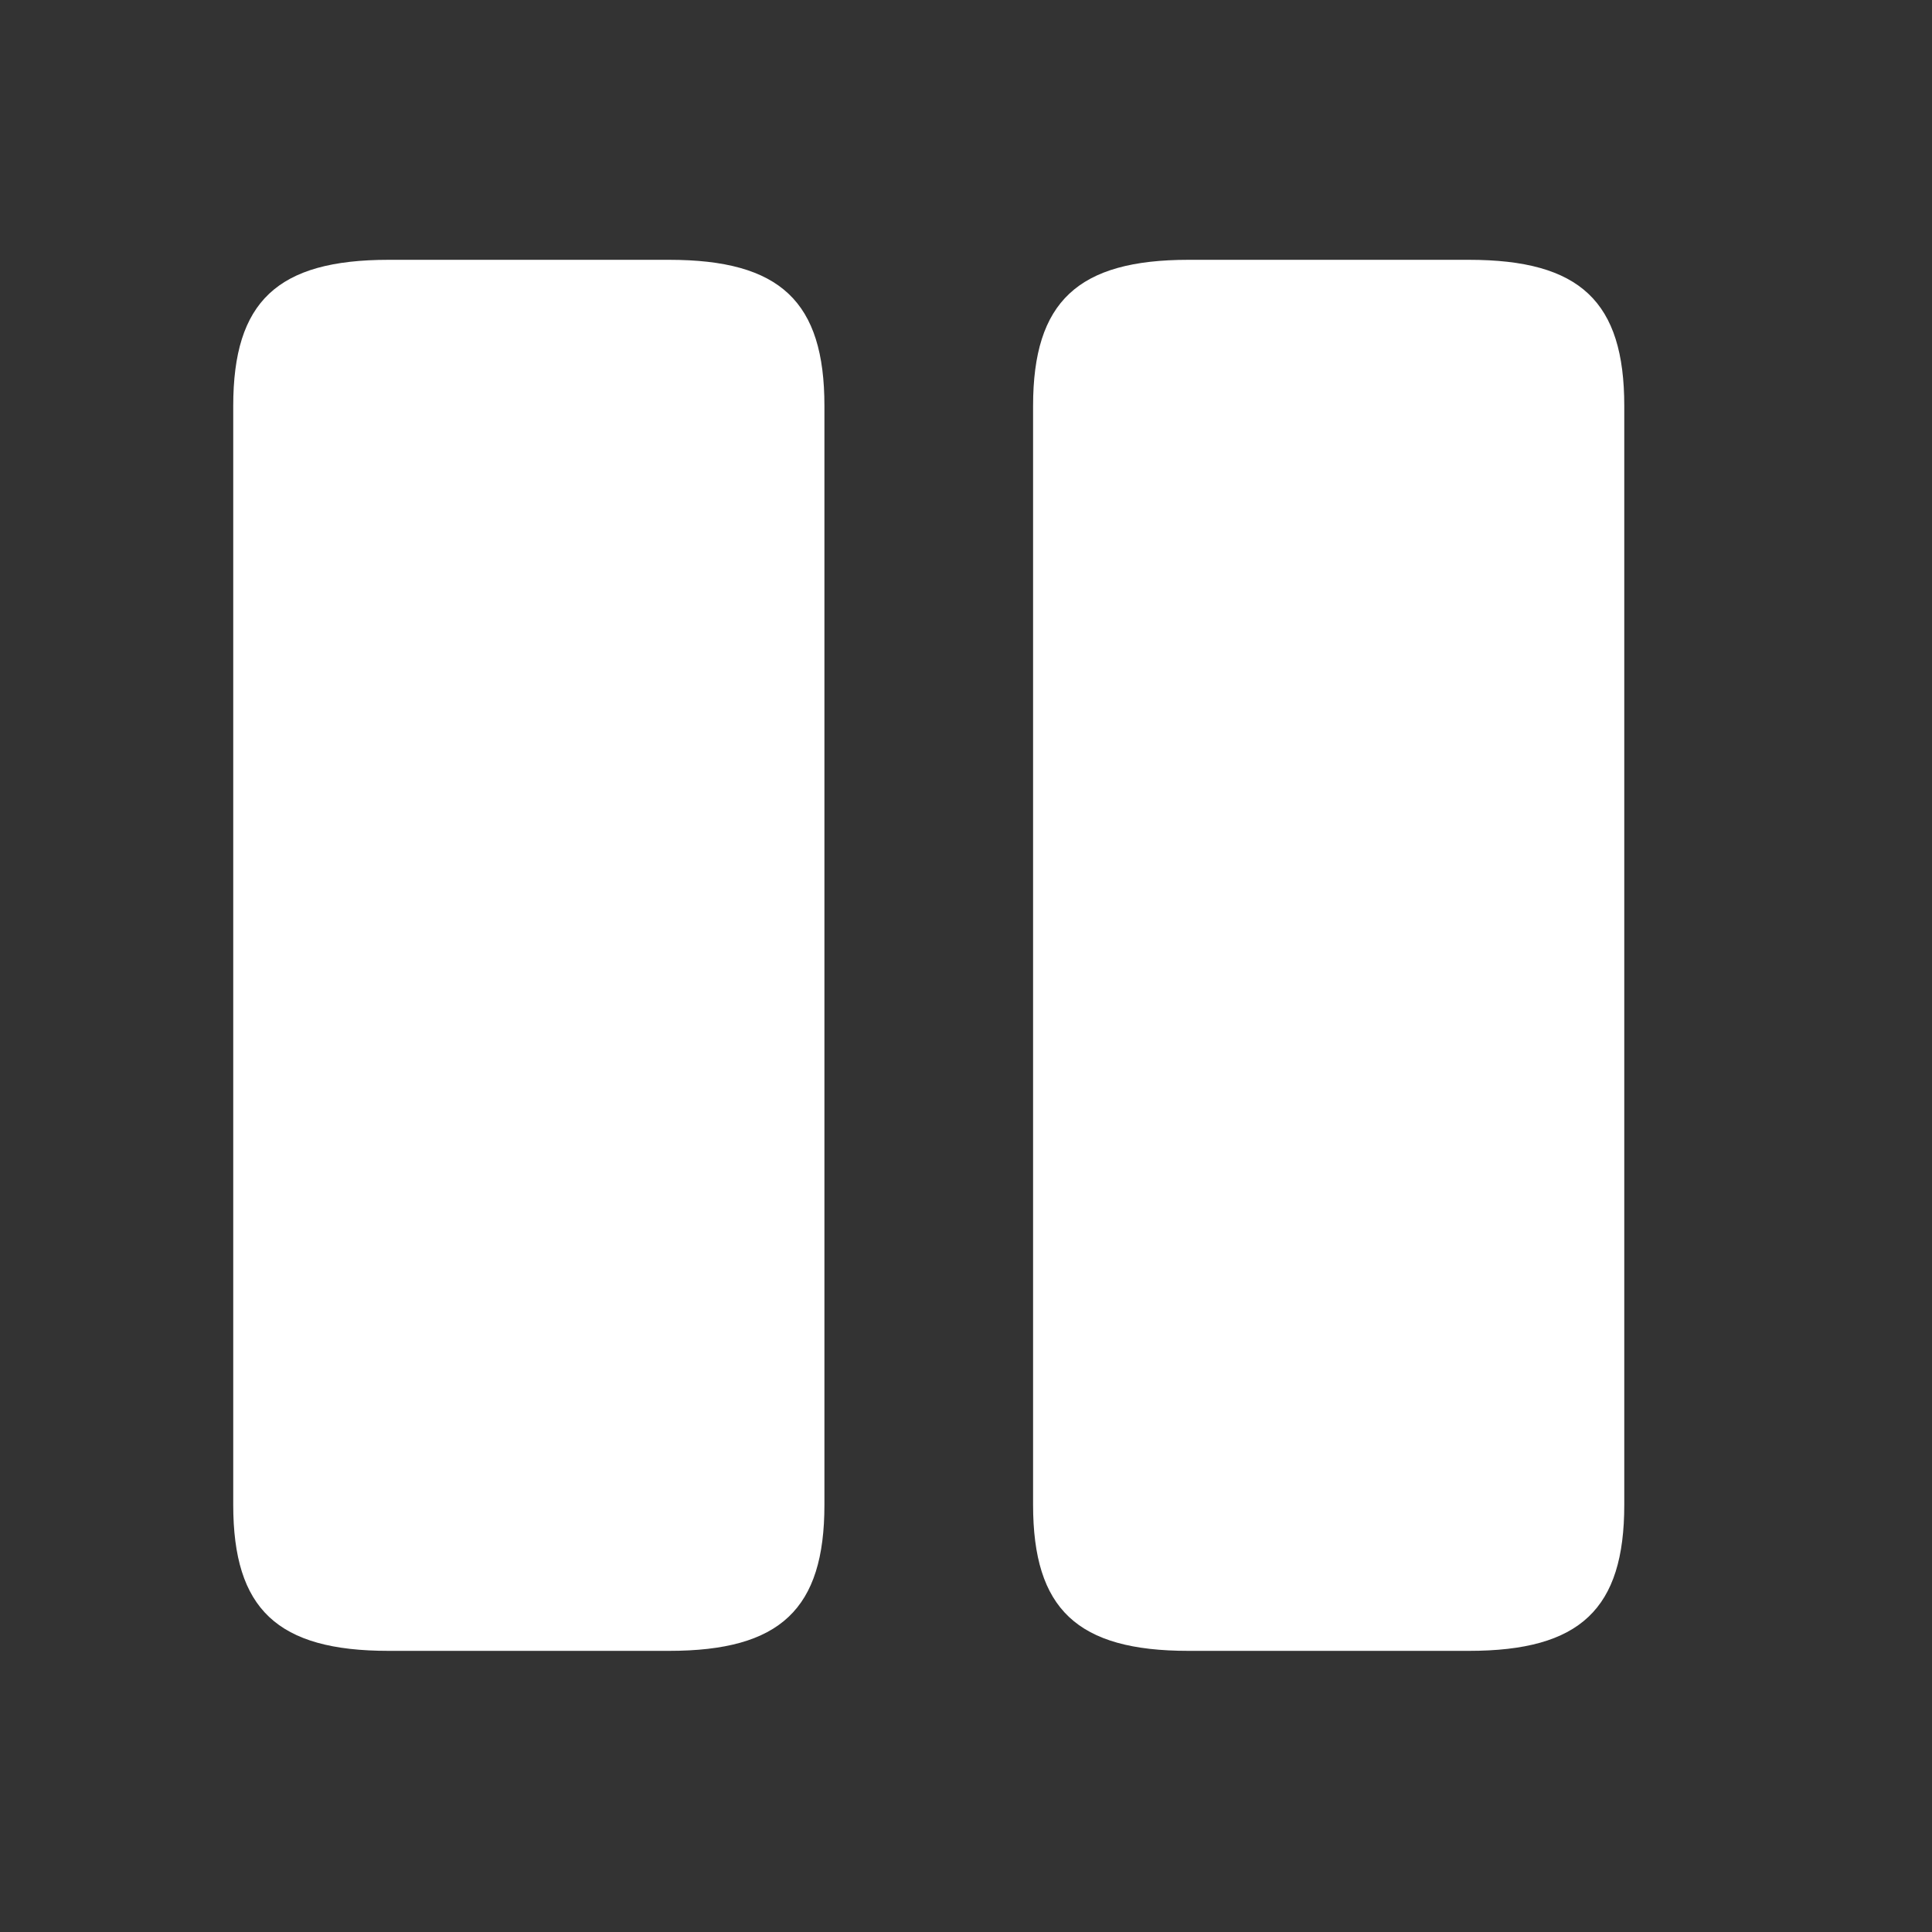<svg width="25" height="25" viewBox="0 0 25 25" fill="none" xmlns="http://www.w3.org/2000/svg">
<rect x="0" y="0" width="25" height="25" fill="#333333" stroke="none"/>
<path d="M10.668 19.472V5.252C10.668 3.902 10.098 3.362 8.658 3.362H5.028C3.588 3.362 3.018 3.902 3.018 5.252V19.472C3.018 20.822 3.588 21.362 5.028 21.362H8.658C10.098 21.362 10.668 20.822 10.668 19.472Z" fill="white"/>
<path d="M21.018 19.472V5.252C21.018 3.902 20.448 3.362 19.008 3.362H15.378C13.948 3.362 13.368 3.902 13.368 5.252V19.472C13.368 20.822 13.938 21.362 15.378 21.362H19.008C20.448 21.362 21.018 20.822 21.018 19.472Z" fill="white"/>
</svg>
